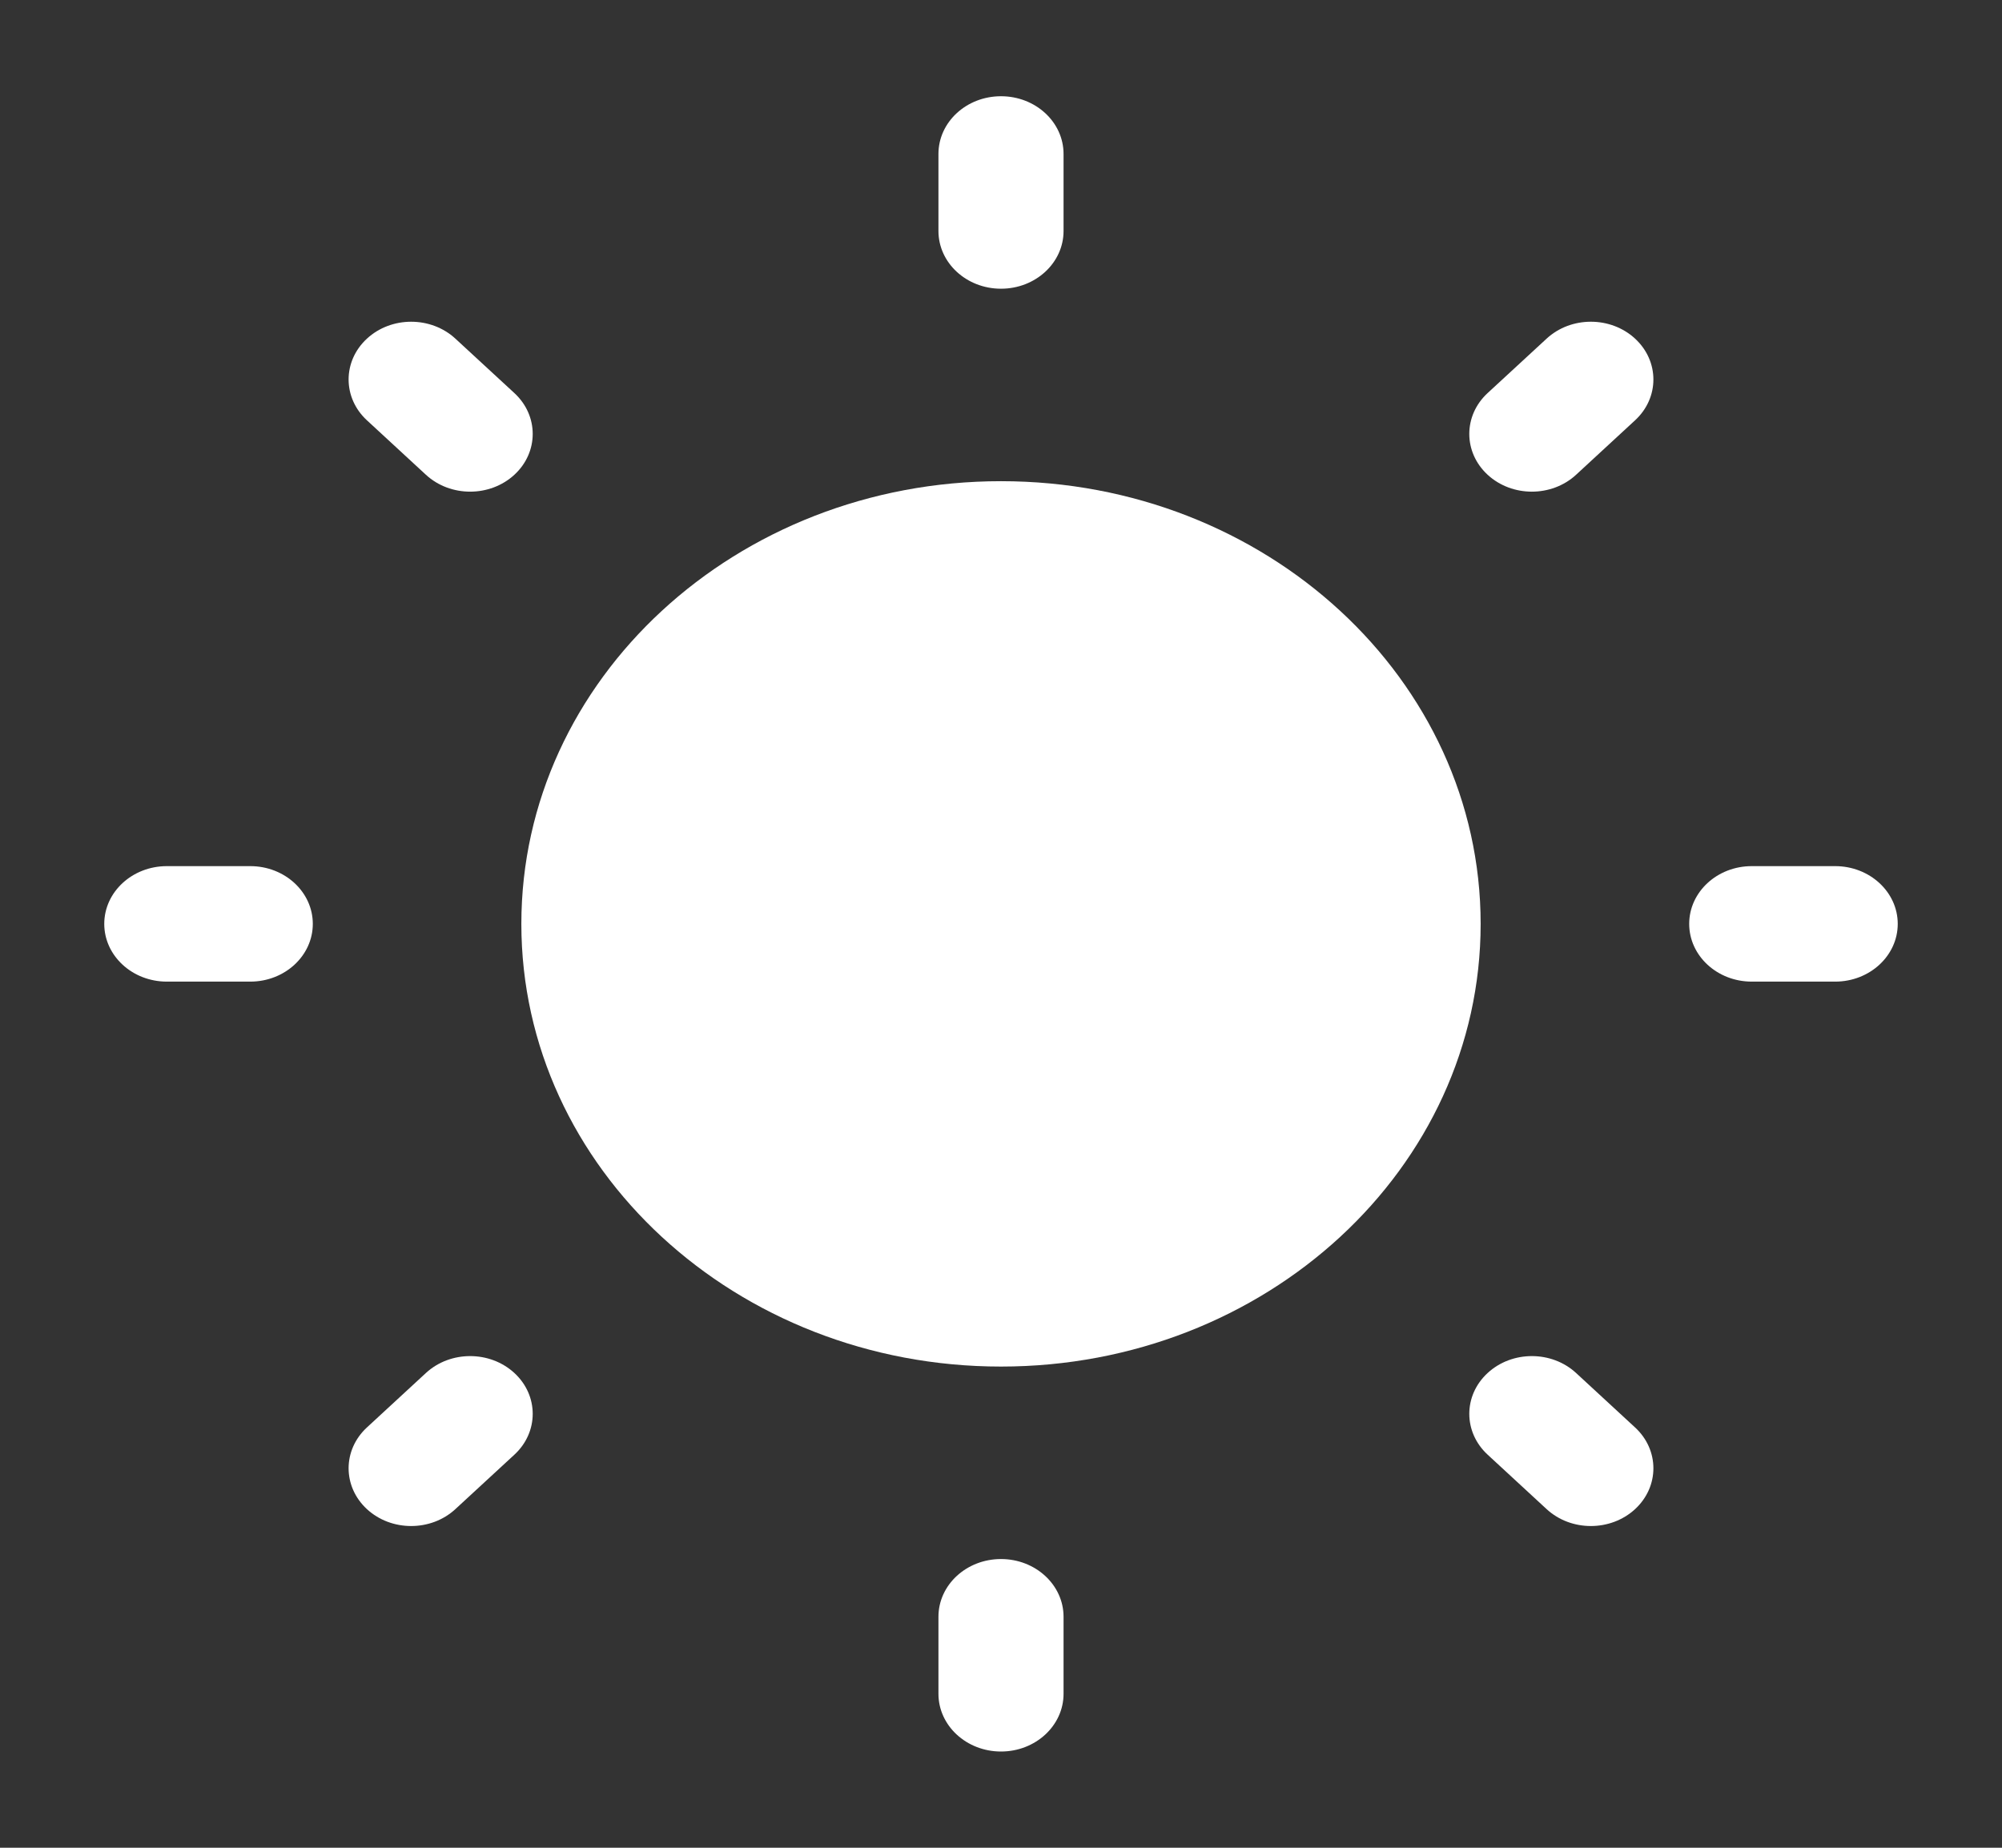 <svg width="65" height="60" viewBox="0 0 65 60" fill="none" xmlns="http://www.w3.org/2000/svg">
<rect x="0" y="0" width="65" height="60" fill="#333333" stroke="none"/>
<path d="M32.5 3.125C33.622 3.125 34.531 3.964 34.531 5V7.5C34.531 8.536 33.622 9.375 32.5 9.375C31.378 9.375 30.469 8.536 30.469 7.5V5C30.469 3.964 31.378 3.125 32.5 3.125Z" fill="white"/>
<path d="M32.5 15.625C23.899 15.625 16.927 22.061 16.927 30C16.927 37.939 23.899 44.375 32.5 44.375C41.101 44.375 48.073 37.939 48.073 30C48.073 22.061 41.101 15.625 32.5 15.625Z" fill="white"/>
<path d="M14.786 10.997C13.992 10.264 12.706 10.264 11.913 10.997C11.12 11.729 11.12 12.916 11.913 13.648L13.828 15.416C14.621 16.148 15.907 16.148 16.701 15.416C17.494 14.684 17.494 13.497 16.701 12.764L14.786 10.997Z" fill="white"/>
<path d="M61.615 30C61.615 31.035 60.705 31.875 59.583 31.875H56.875C55.753 31.875 54.844 31.035 54.844 30C54.844 28.965 55.753 28.125 56.875 28.125H59.583C60.705 28.125 61.615 28.965 61.615 30Z" fill="white"/>
<path d="M53.087 13.648C53.88 12.916 53.88 11.729 53.087 10.996C52.294 10.264 51.008 10.264 50.215 10.996L48.299 12.764C47.506 13.496 47.506 14.684 48.299 15.416C49.093 16.148 50.379 16.148 51.172 15.416L53.087 13.648Z" fill="white"/>
<path d="M32.5 50.625C33.622 50.625 34.531 51.465 34.531 52.5V55C34.531 56.035 33.622 56.875 32.5 56.875C31.378 56.875 30.469 56.035 30.469 55V52.5C30.469 51.465 31.378 50.625 32.5 50.625Z" fill="white"/>
<path d="M51.172 44.584C50.379 43.852 49.093 43.852 48.3 44.584C47.506 45.316 47.506 46.504 48.3 47.236L50.215 49.004C51.008 49.736 52.294 49.736 53.087 49.004C53.88 48.271 53.88 47.084 53.087 46.352L51.172 44.584Z" fill="white"/>
<path d="M10.156 30C10.156 31.035 9.247 31.875 8.125 31.875H5.417C4.295 31.875 3.385 31.035 3.385 30C3.385 28.965 4.295 28.125 5.417 28.125H8.125C9.247 28.125 10.156 28.965 10.156 30Z" fill="white"/>
<path d="M16.701 47.236C17.494 46.504 17.494 45.316 16.701 44.584C15.907 43.852 14.621 43.852 13.828 44.584L11.913 46.352C11.12 47.084 11.12 48.271 11.913 49.004C12.706 49.736 13.992 49.736 14.785 49.004L16.701 47.236Z" fill="white"/>
</svg>
